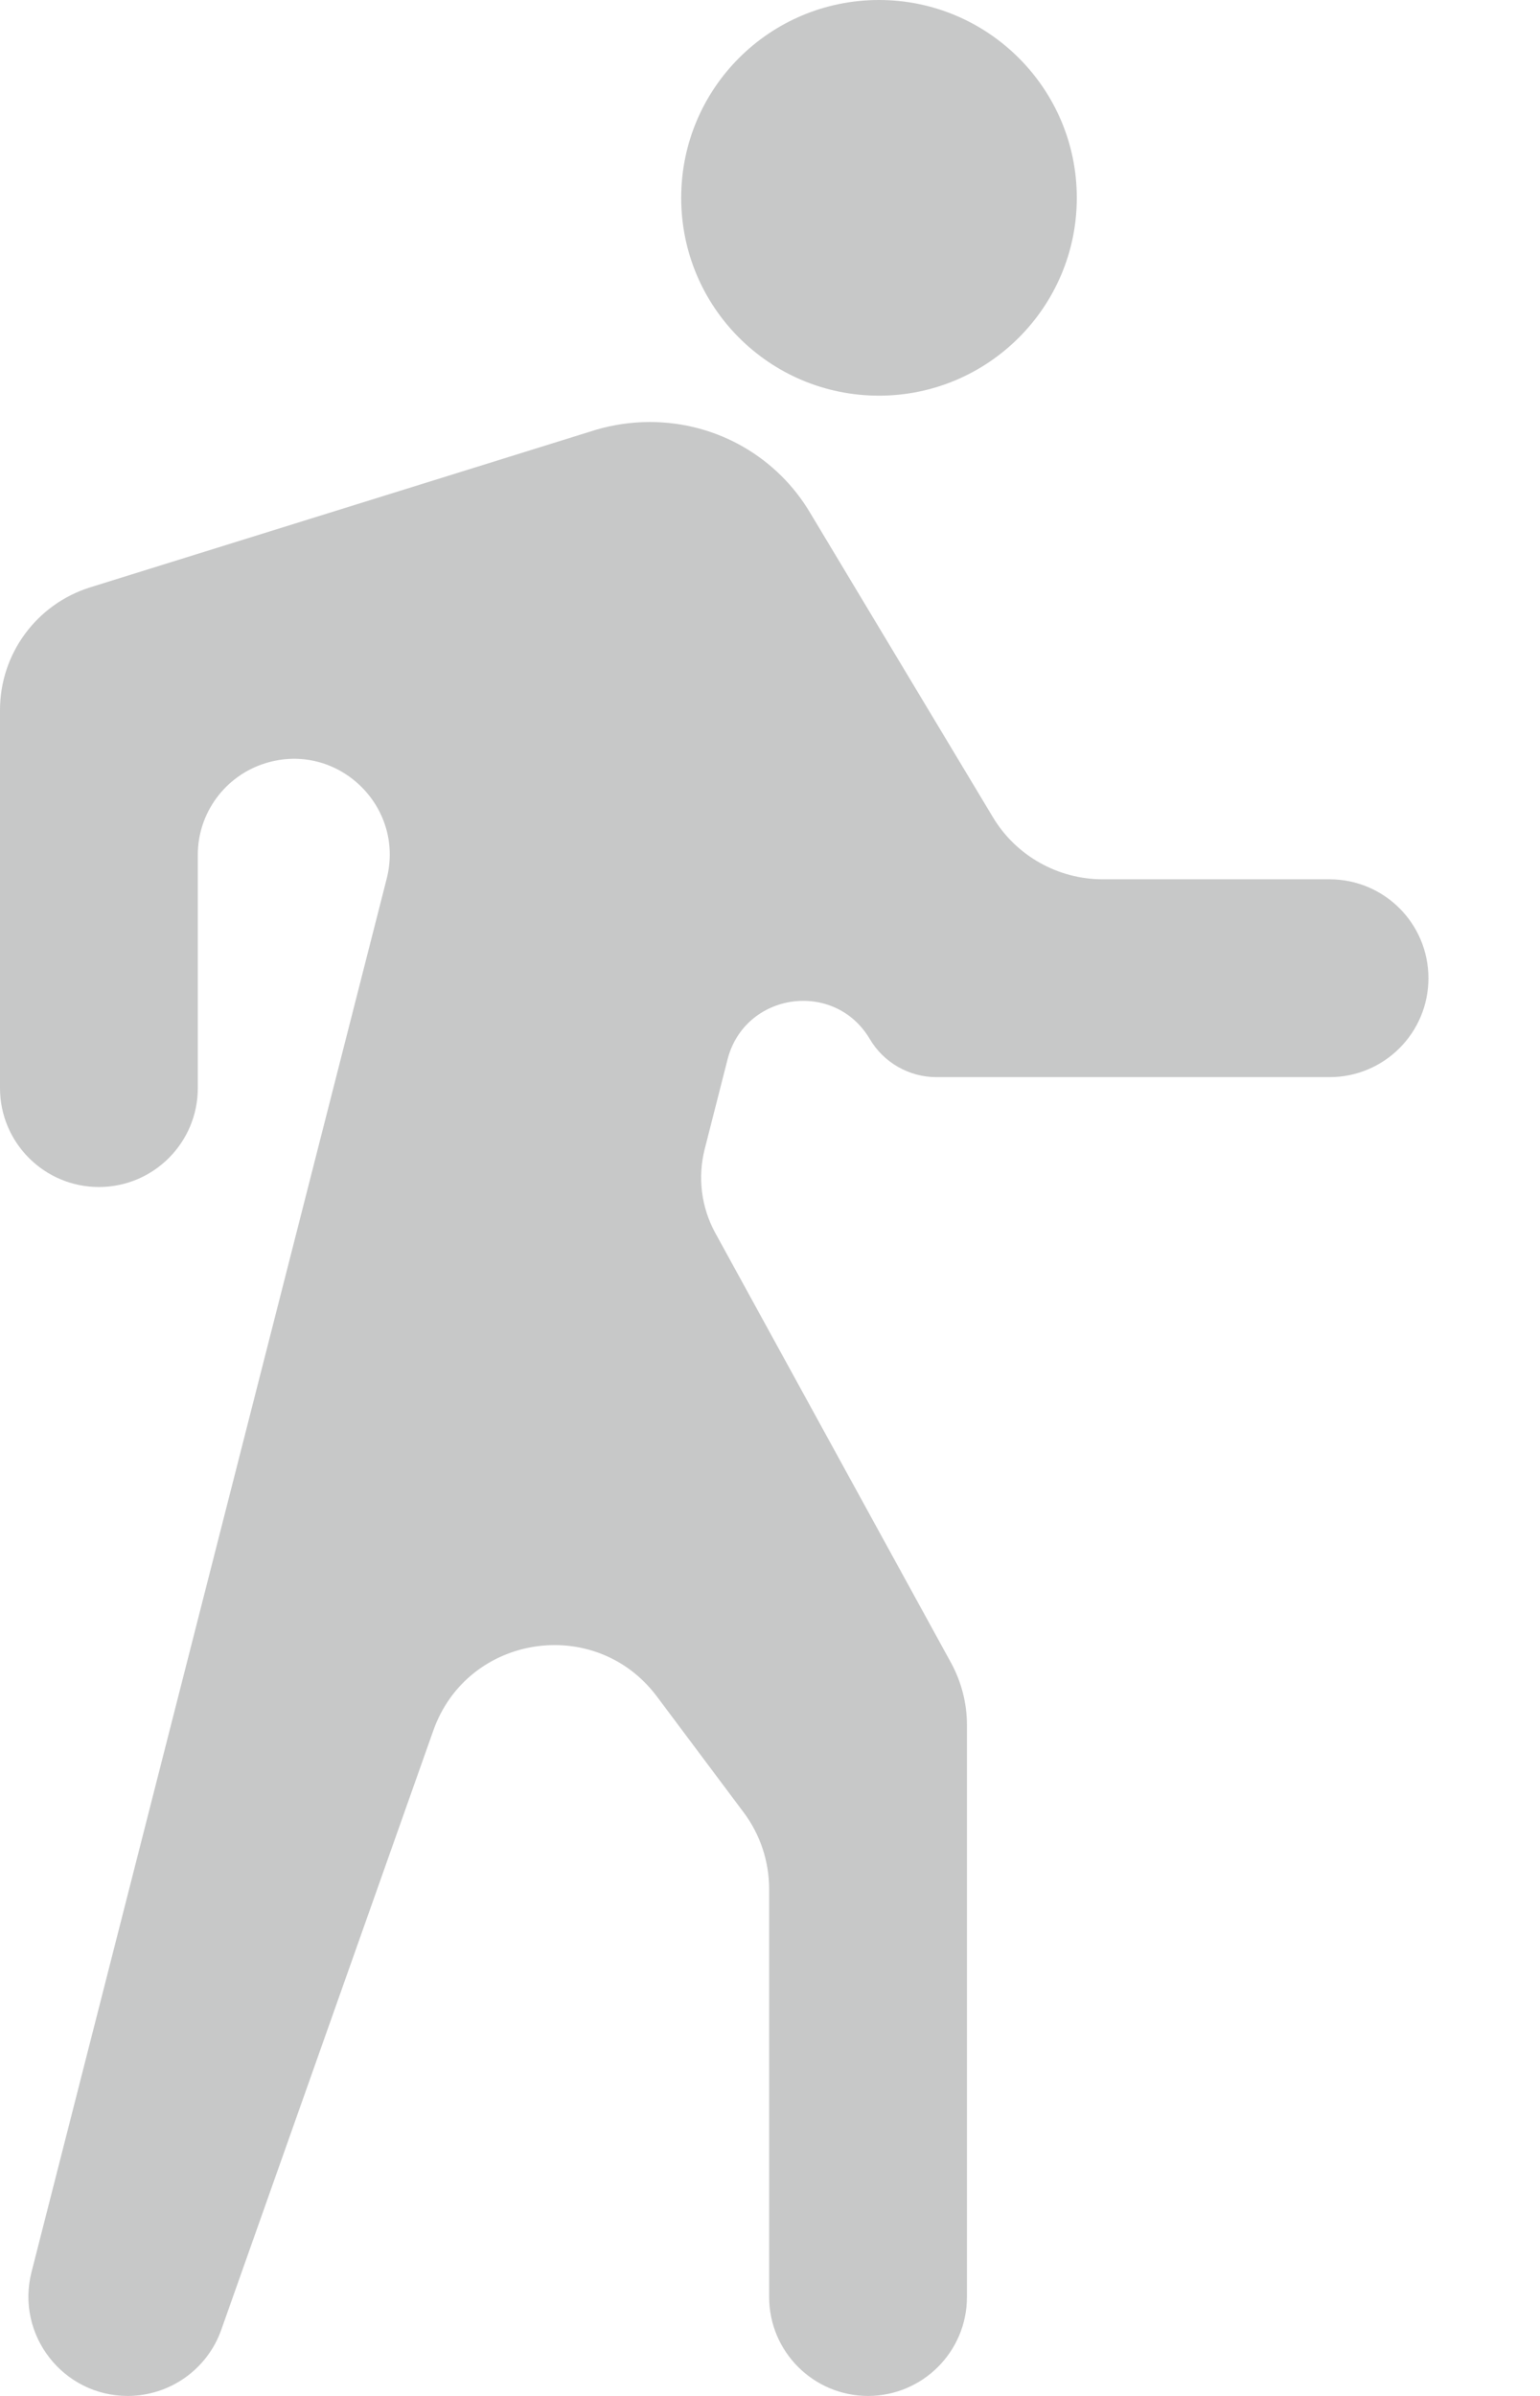 <svg width="9" height="14" viewBox="0 0 9 14" fill="none" xmlns="http://www.w3.org/2000/svg">
<path fill-rule="evenodd" clip-rule="evenodd" d="M6.293 1.156C6.293 1.795 5.773 2.312 5.137 2.312C4.498 2.312 3.981 1.795 3.981 1.156C3.981 0.517 4.498 0 5.137 0C5.773 0 6.293 0.517 6.293 1.156ZM8.348 5.716C8.348 6.035 8.09 6.294 7.77 6.294H5.473C5.313 6.294 5.164 6.209 5.083 6.071C4.877 5.723 4.353 5.798 4.252 6.19L4.119 6.712C4.076 6.879 4.098 7.055 4.181 7.206L5.559 9.718C5.619 9.829 5.651 9.953 5.651 10.079V13.422C5.651 13.741 5.392 14 5.073 14C4.754 14 4.495 13.741 4.495 13.422V11.039C4.495 10.877 4.443 10.719 4.345 10.589L3.839 9.913C3.48 9.434 2.731 9.548 2.532 10.113L1.293 13.614C1.211 13.845 0.992 14 0.746 14C0.368 14 0.091 13.643 0.184 13.277L2.26 5.134C2.368 4.709 1.969 4.329 1.55 4.46C1.316 4.533 1.156 4.75 1.156 4.995V6.358C1.156 6.677 0.897 6.936 0.578 6.936C0.259 6.936 0 6.677 0 6.358V4.149C0 3.82 0.214 3.53 0.527 3.432L3.484 2.511C3.583 2.482 3.689 2.466 3.798 2.466C4.197 2.466 4.547 2.678 4.736 2.999L5.802 4.774C5.937 5 6.182 5.138 6.445 5.138H7.77C8.09 5.138 8.348 5.397 8.348 5.716Z" fill="#303634" fill-opacity="0.27"/>
</svg>
